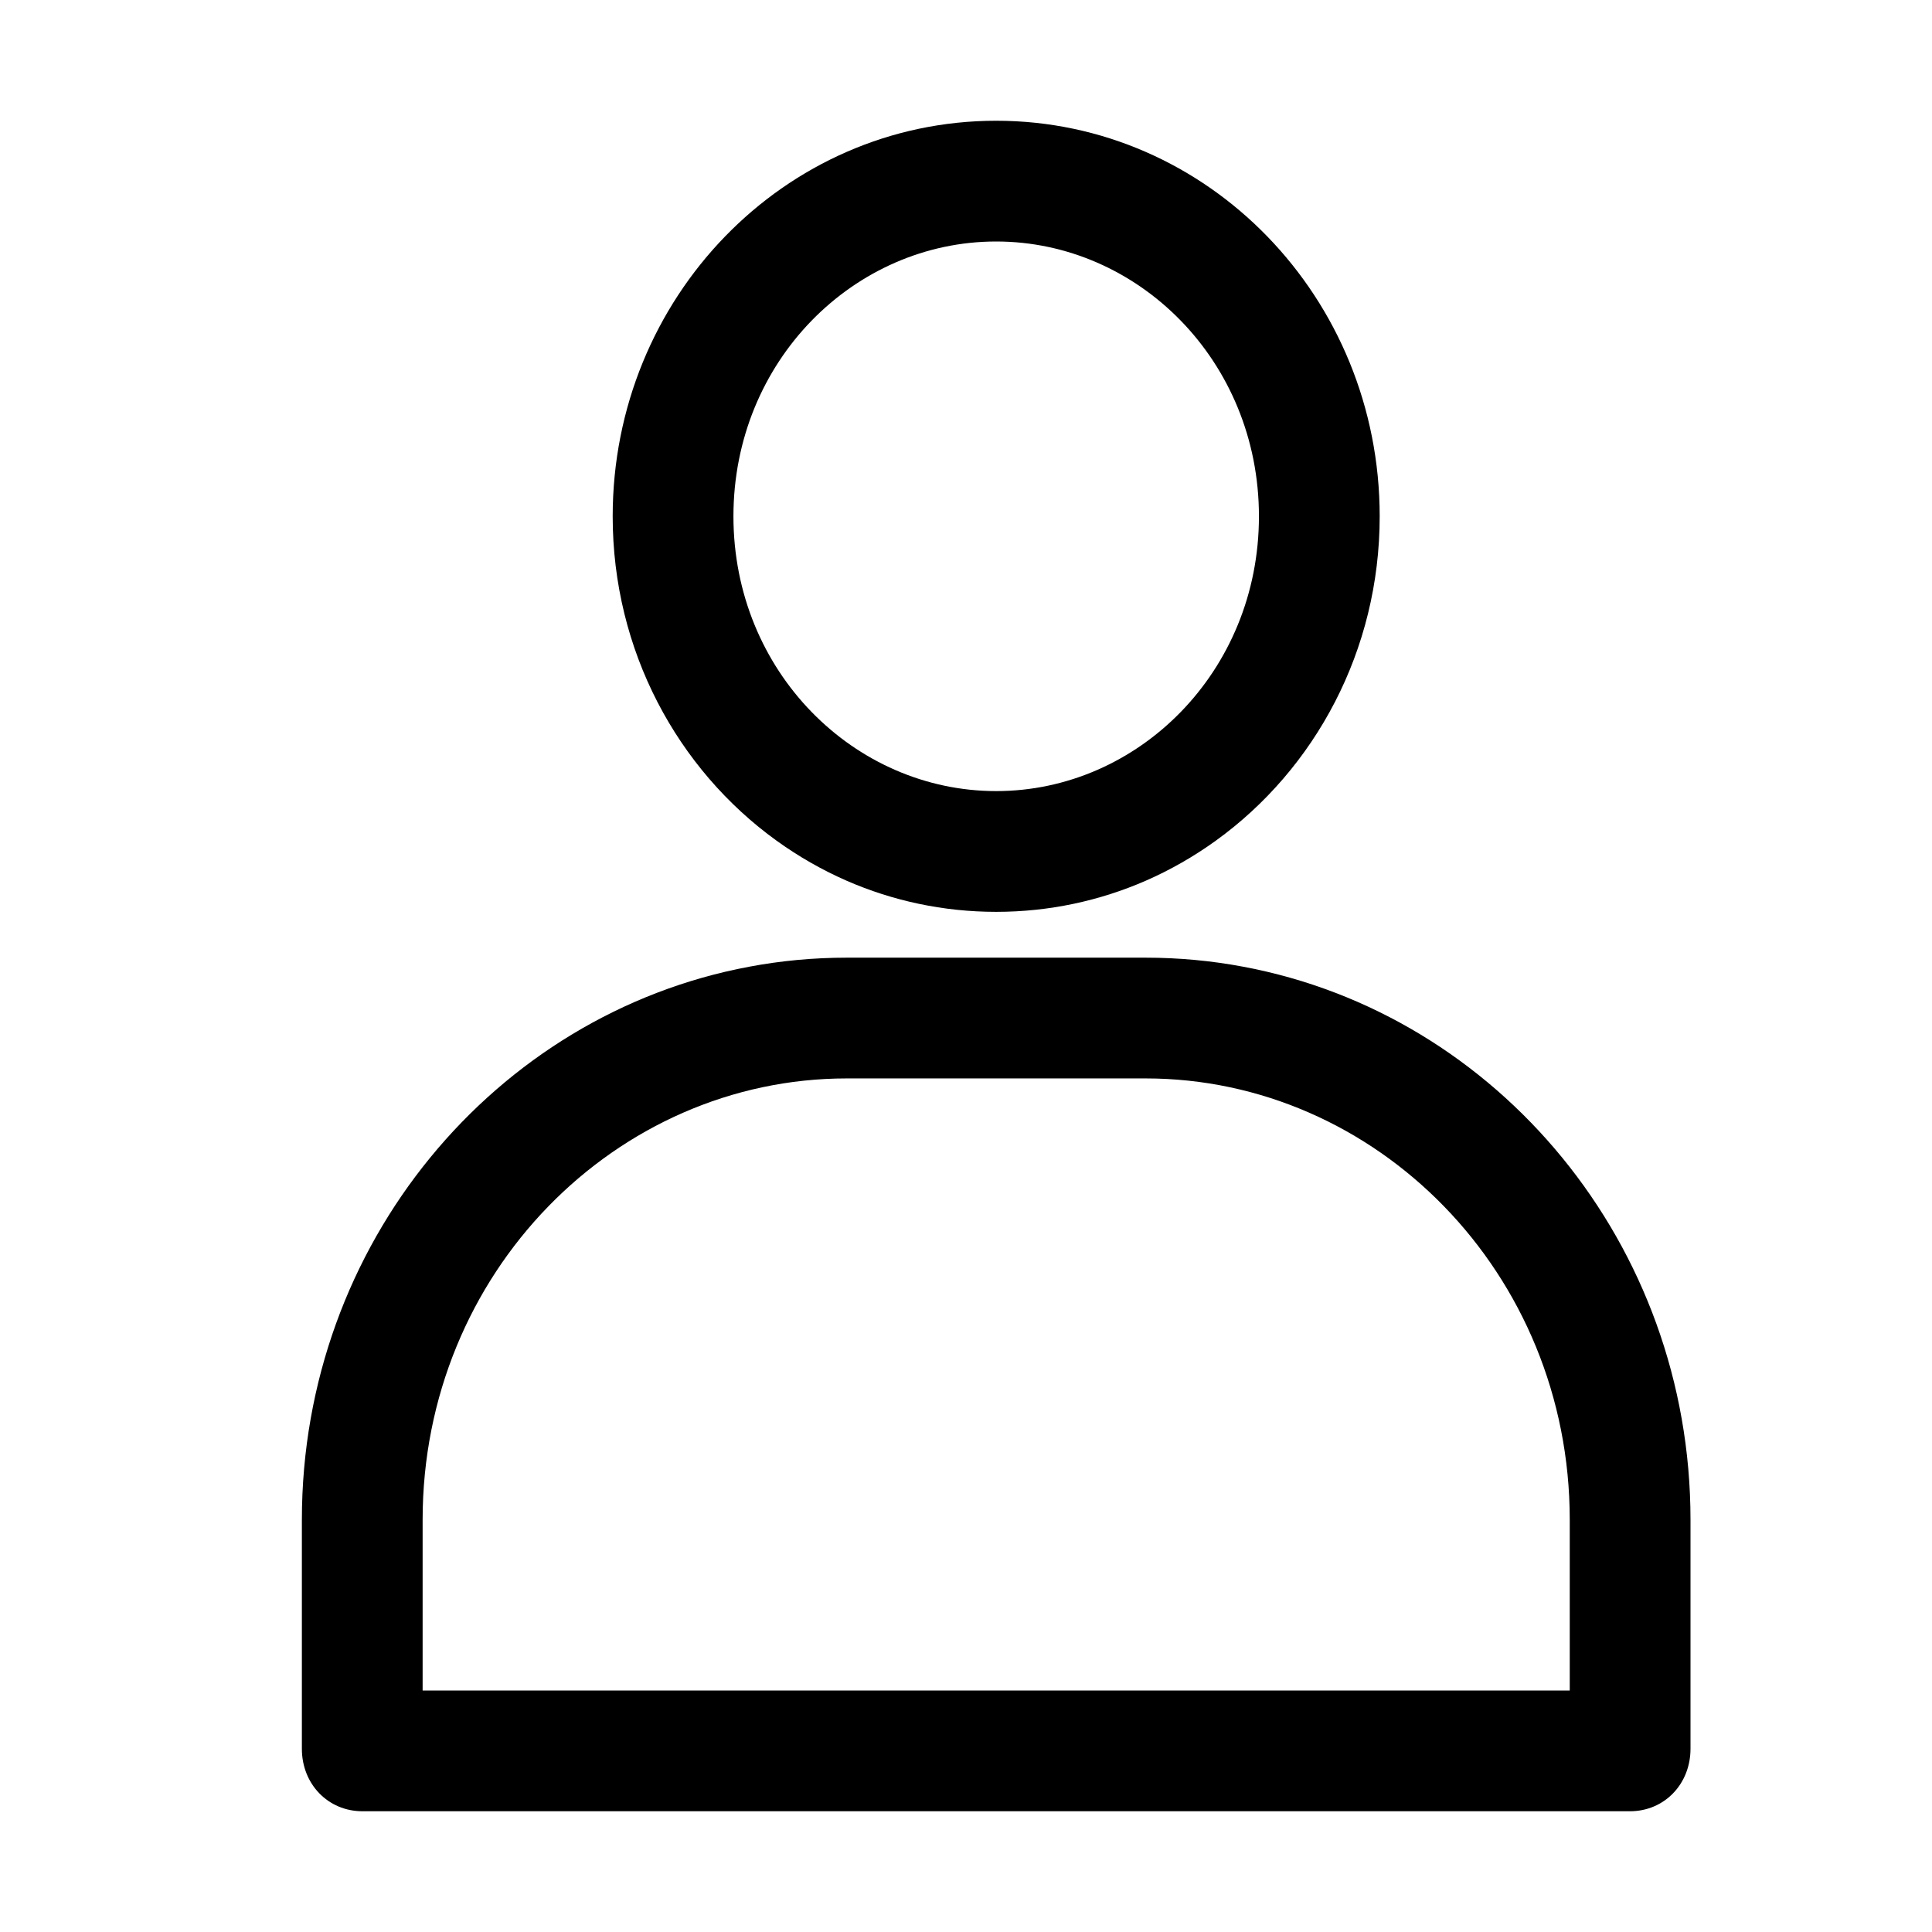 <svg width="32" height="32" viewBox="0 0 32 32" fill="none" xmlns="http://www.w3.org/2000/svg">
<path fill-rule="evenodd" clip-rule="evenodd" d="M20.138 13.924C21.779 12.74 22.852 10.776 22.852 8.552C22.852 4.931 20.01 2 16.5 2C12.99 2 10.148 4.931 10.148 8.552C10.148 10.776 11.221 12.74 12.862 13.924C13.224 14.185 13.614 14.409 14.026 14.589C14.786 14.92 15.622 15.103 16.5 15.103C17.378 15.103 18.214 14.92 18.974 14.589C19.386 14.409 19.776 14.185 20.138 13.924ZM20.592 16.012C20.067 15.913 19.526 15.862 18.974 15.862H14.026C13.474 15.862 12.933 15.913 12.408 16.012C8.198 16.799 5 20.604 5 25.172V28.965C5 29.552 5.435 30 6.003 30H26.997C27.565 30 28 29.552 28 28.965V25.172C28 20.604 24.802 16.799 20.592 16.012ZM16.5 4C14.152 4 12.148 5.977 12.148 8.552C12.148 11.127 14.152 13.103 16.5 13.103C18.848 13.103 20.852 11.127 20.852 8.552C20.852 5.977 18.848 4 16.5 4ZM18.974 17.862H14.026C10.208 17.862 7 21.08 7 25.172V28H26V25.172C26 21.08 22.792 17.862 18.974 17.862Z" fill="currentColor"/>
</svg>
